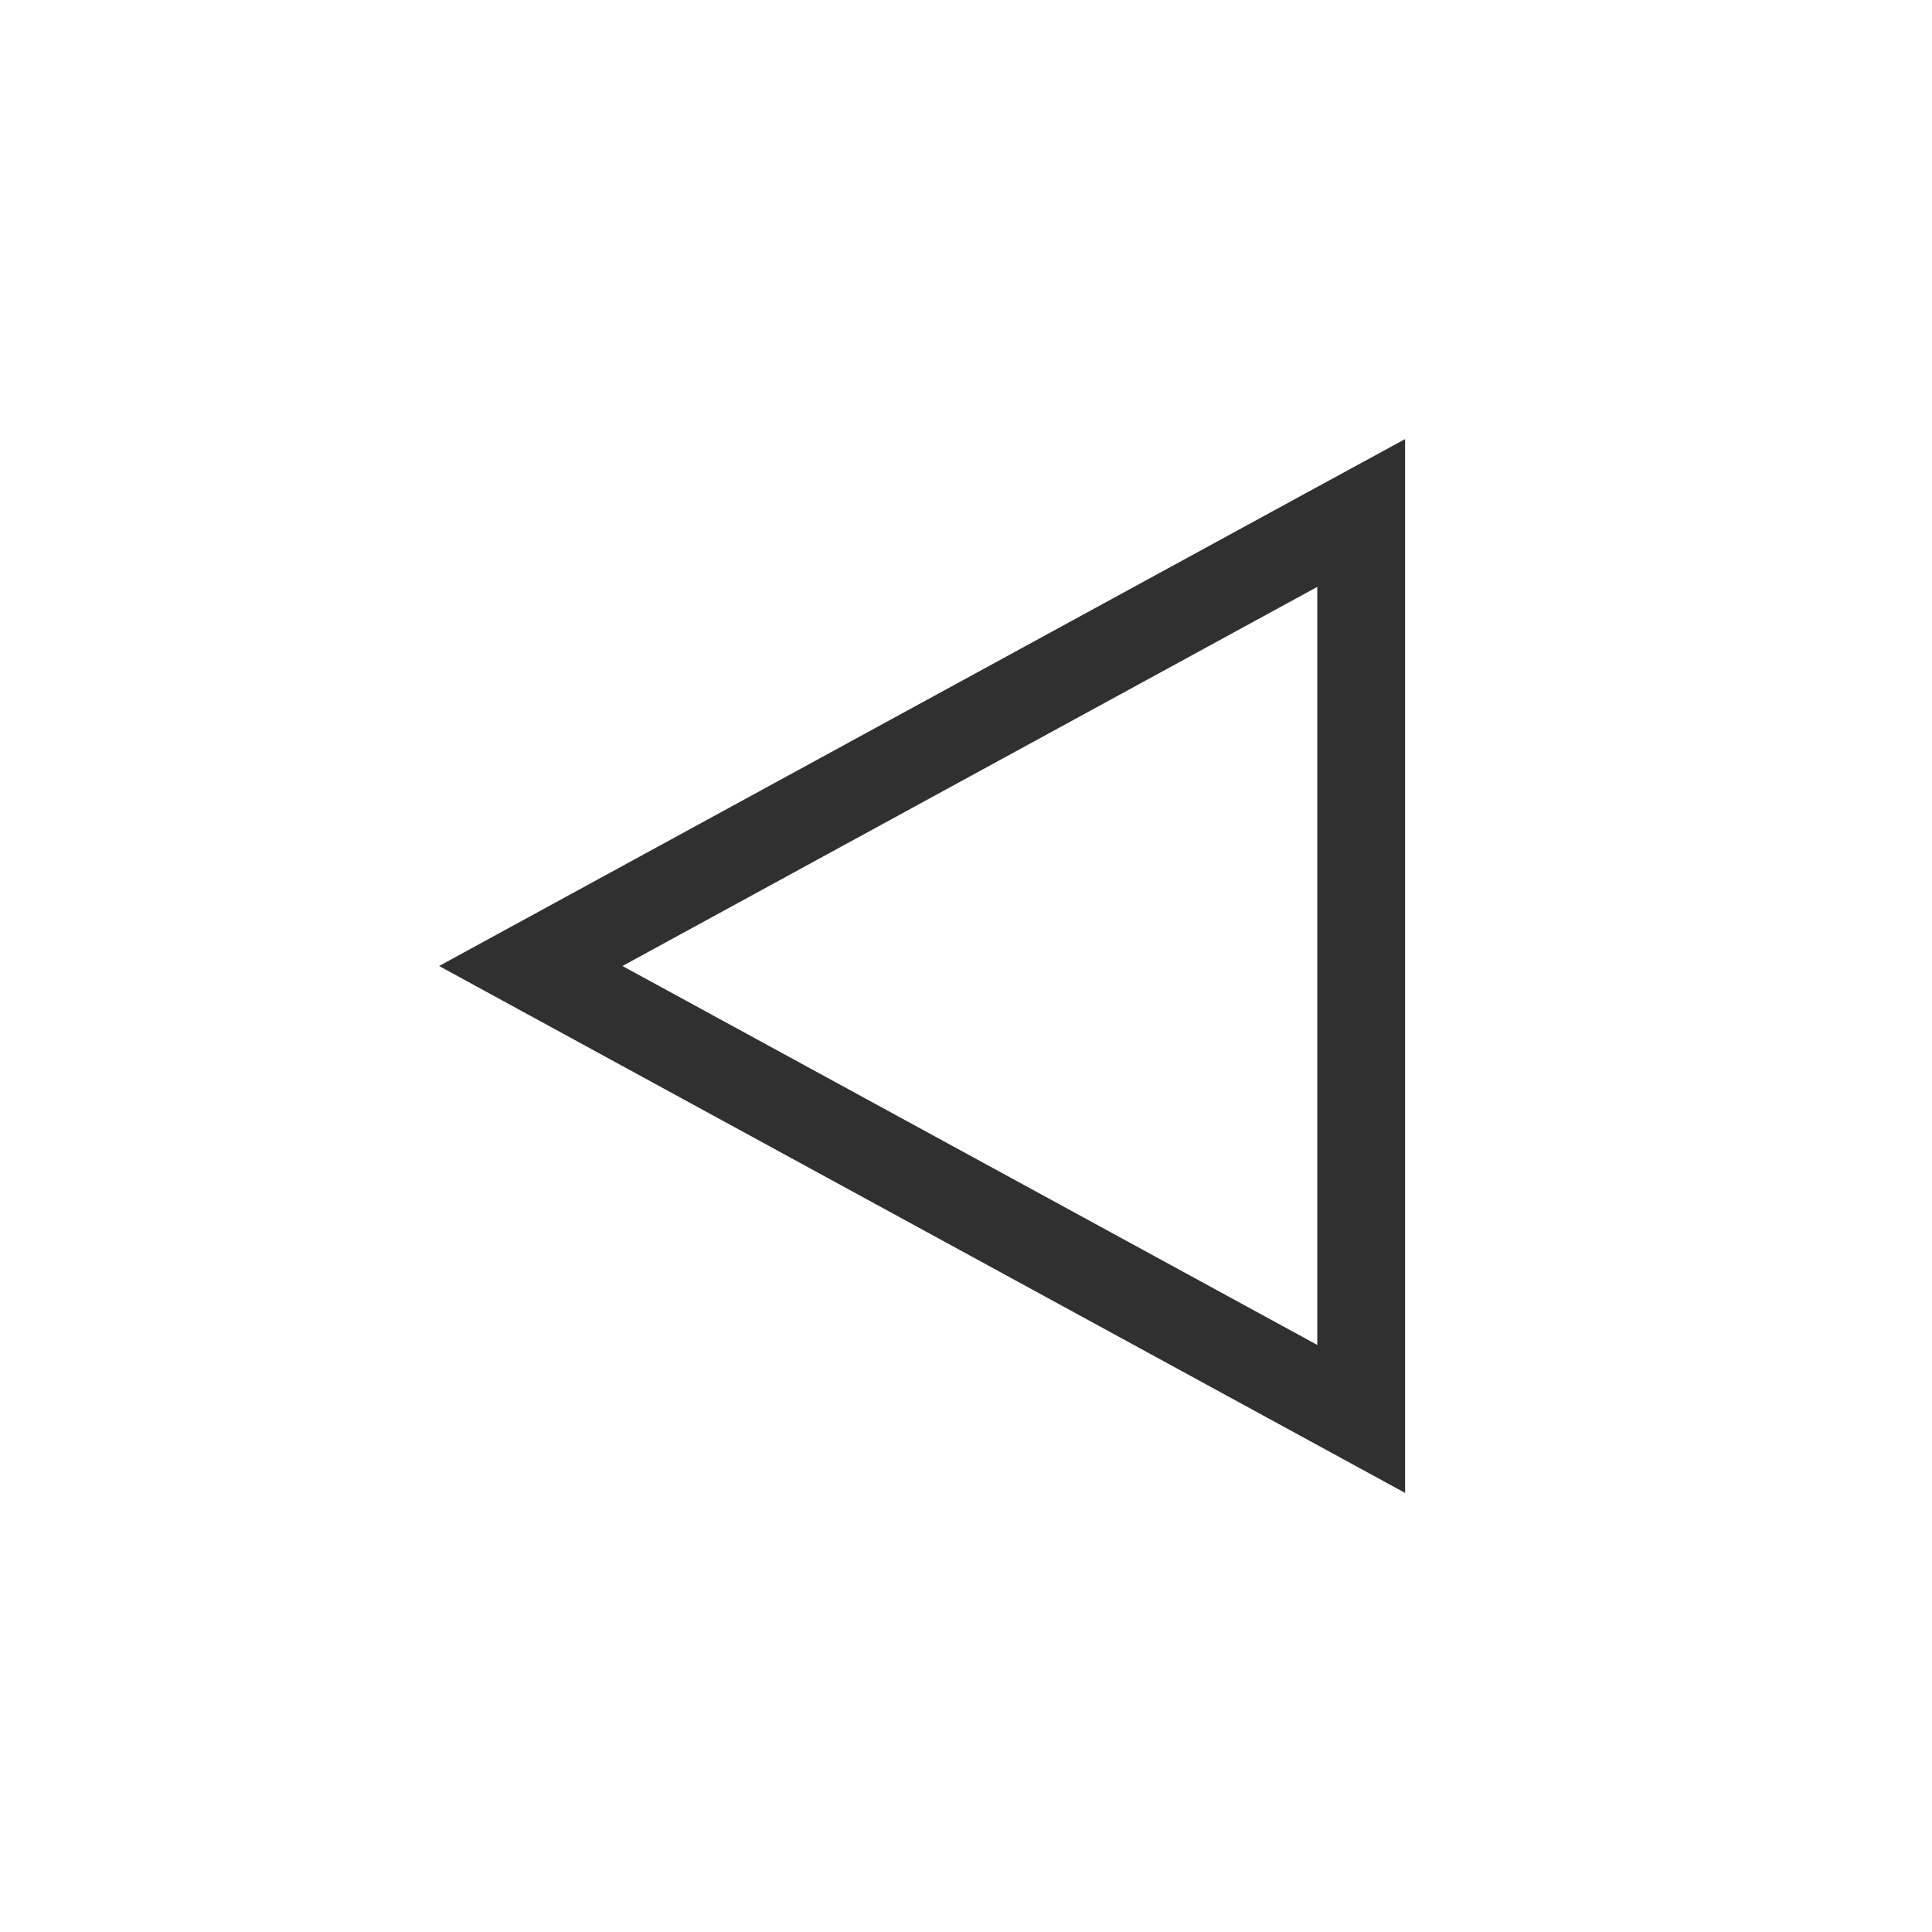 <svg version="1.1" viewBox="0 0 22 22" xmlns="http://www.w3.org/2000/svg">
<style id="current-color-scheme" type="text/css">.ColorScheme-Text {
            color:#232629;
        }</style>
<path d="m15 15.315-7.912-4.315 7.912-4.317zm1-10.315-1.102 0.6-9.898 5.4 11 6z" fill="#303030"/>
</svg>
